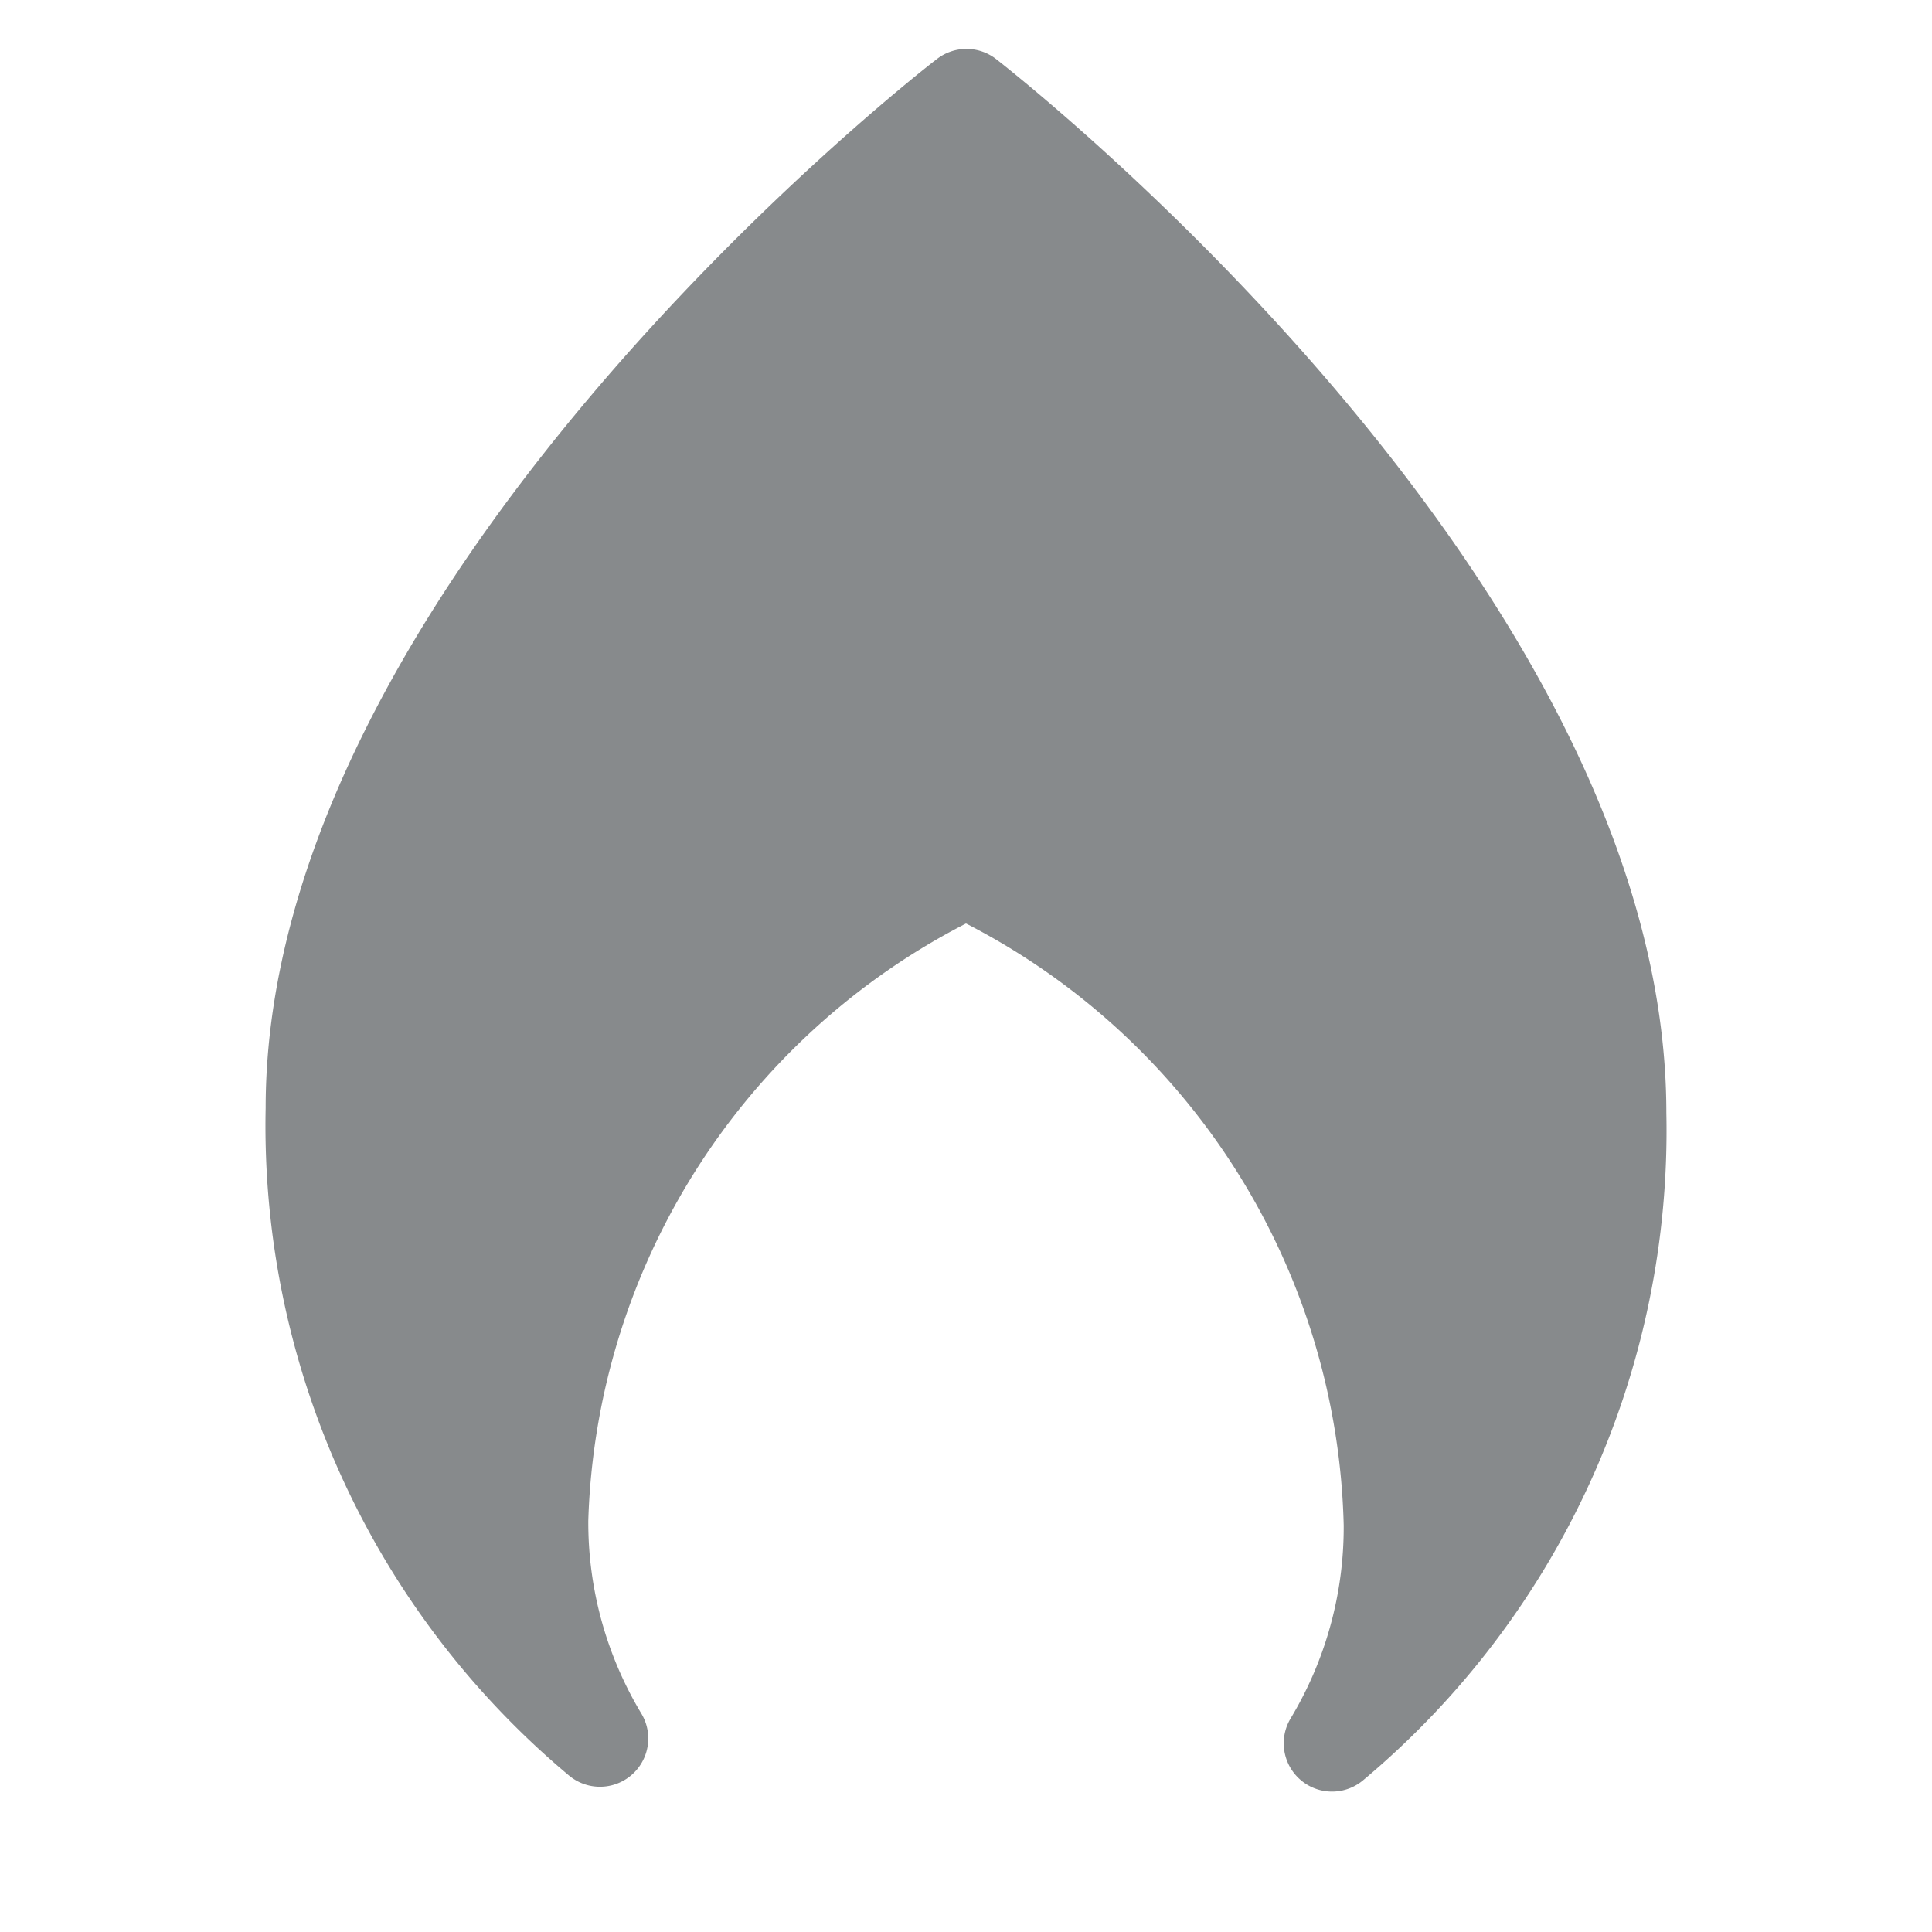 <svg style="color:#878A8C; fill:#878A8C" class="_1mvTX6krm3Q2d1CSyUm28s " xmlns="http://www.w3.org/2000/svg" viewBox="0 0 20 20"><title>Hot</title><path d="M10.31.61a.5.5,0,0,0-.61,0C9.41.83,2.75,6.07,2.75,11.47a8.77,8.77,0,0,0,3.14,6.91.5.5,0,0,0,.75-.64,3.84,3.84,0,0,1-.55-2A7.2,7.2,0,0,1,10,9.56a7.2,7.2,0,0,1,3.91,6.23,3.84,3.84,0,0,1-.55,2,.5.5,0,0,0,.75.64,8.77,8.77,0,0,0,3.14-6.91C17.25,6.07,10.59.83,10.31.61Z"></path></svg>
